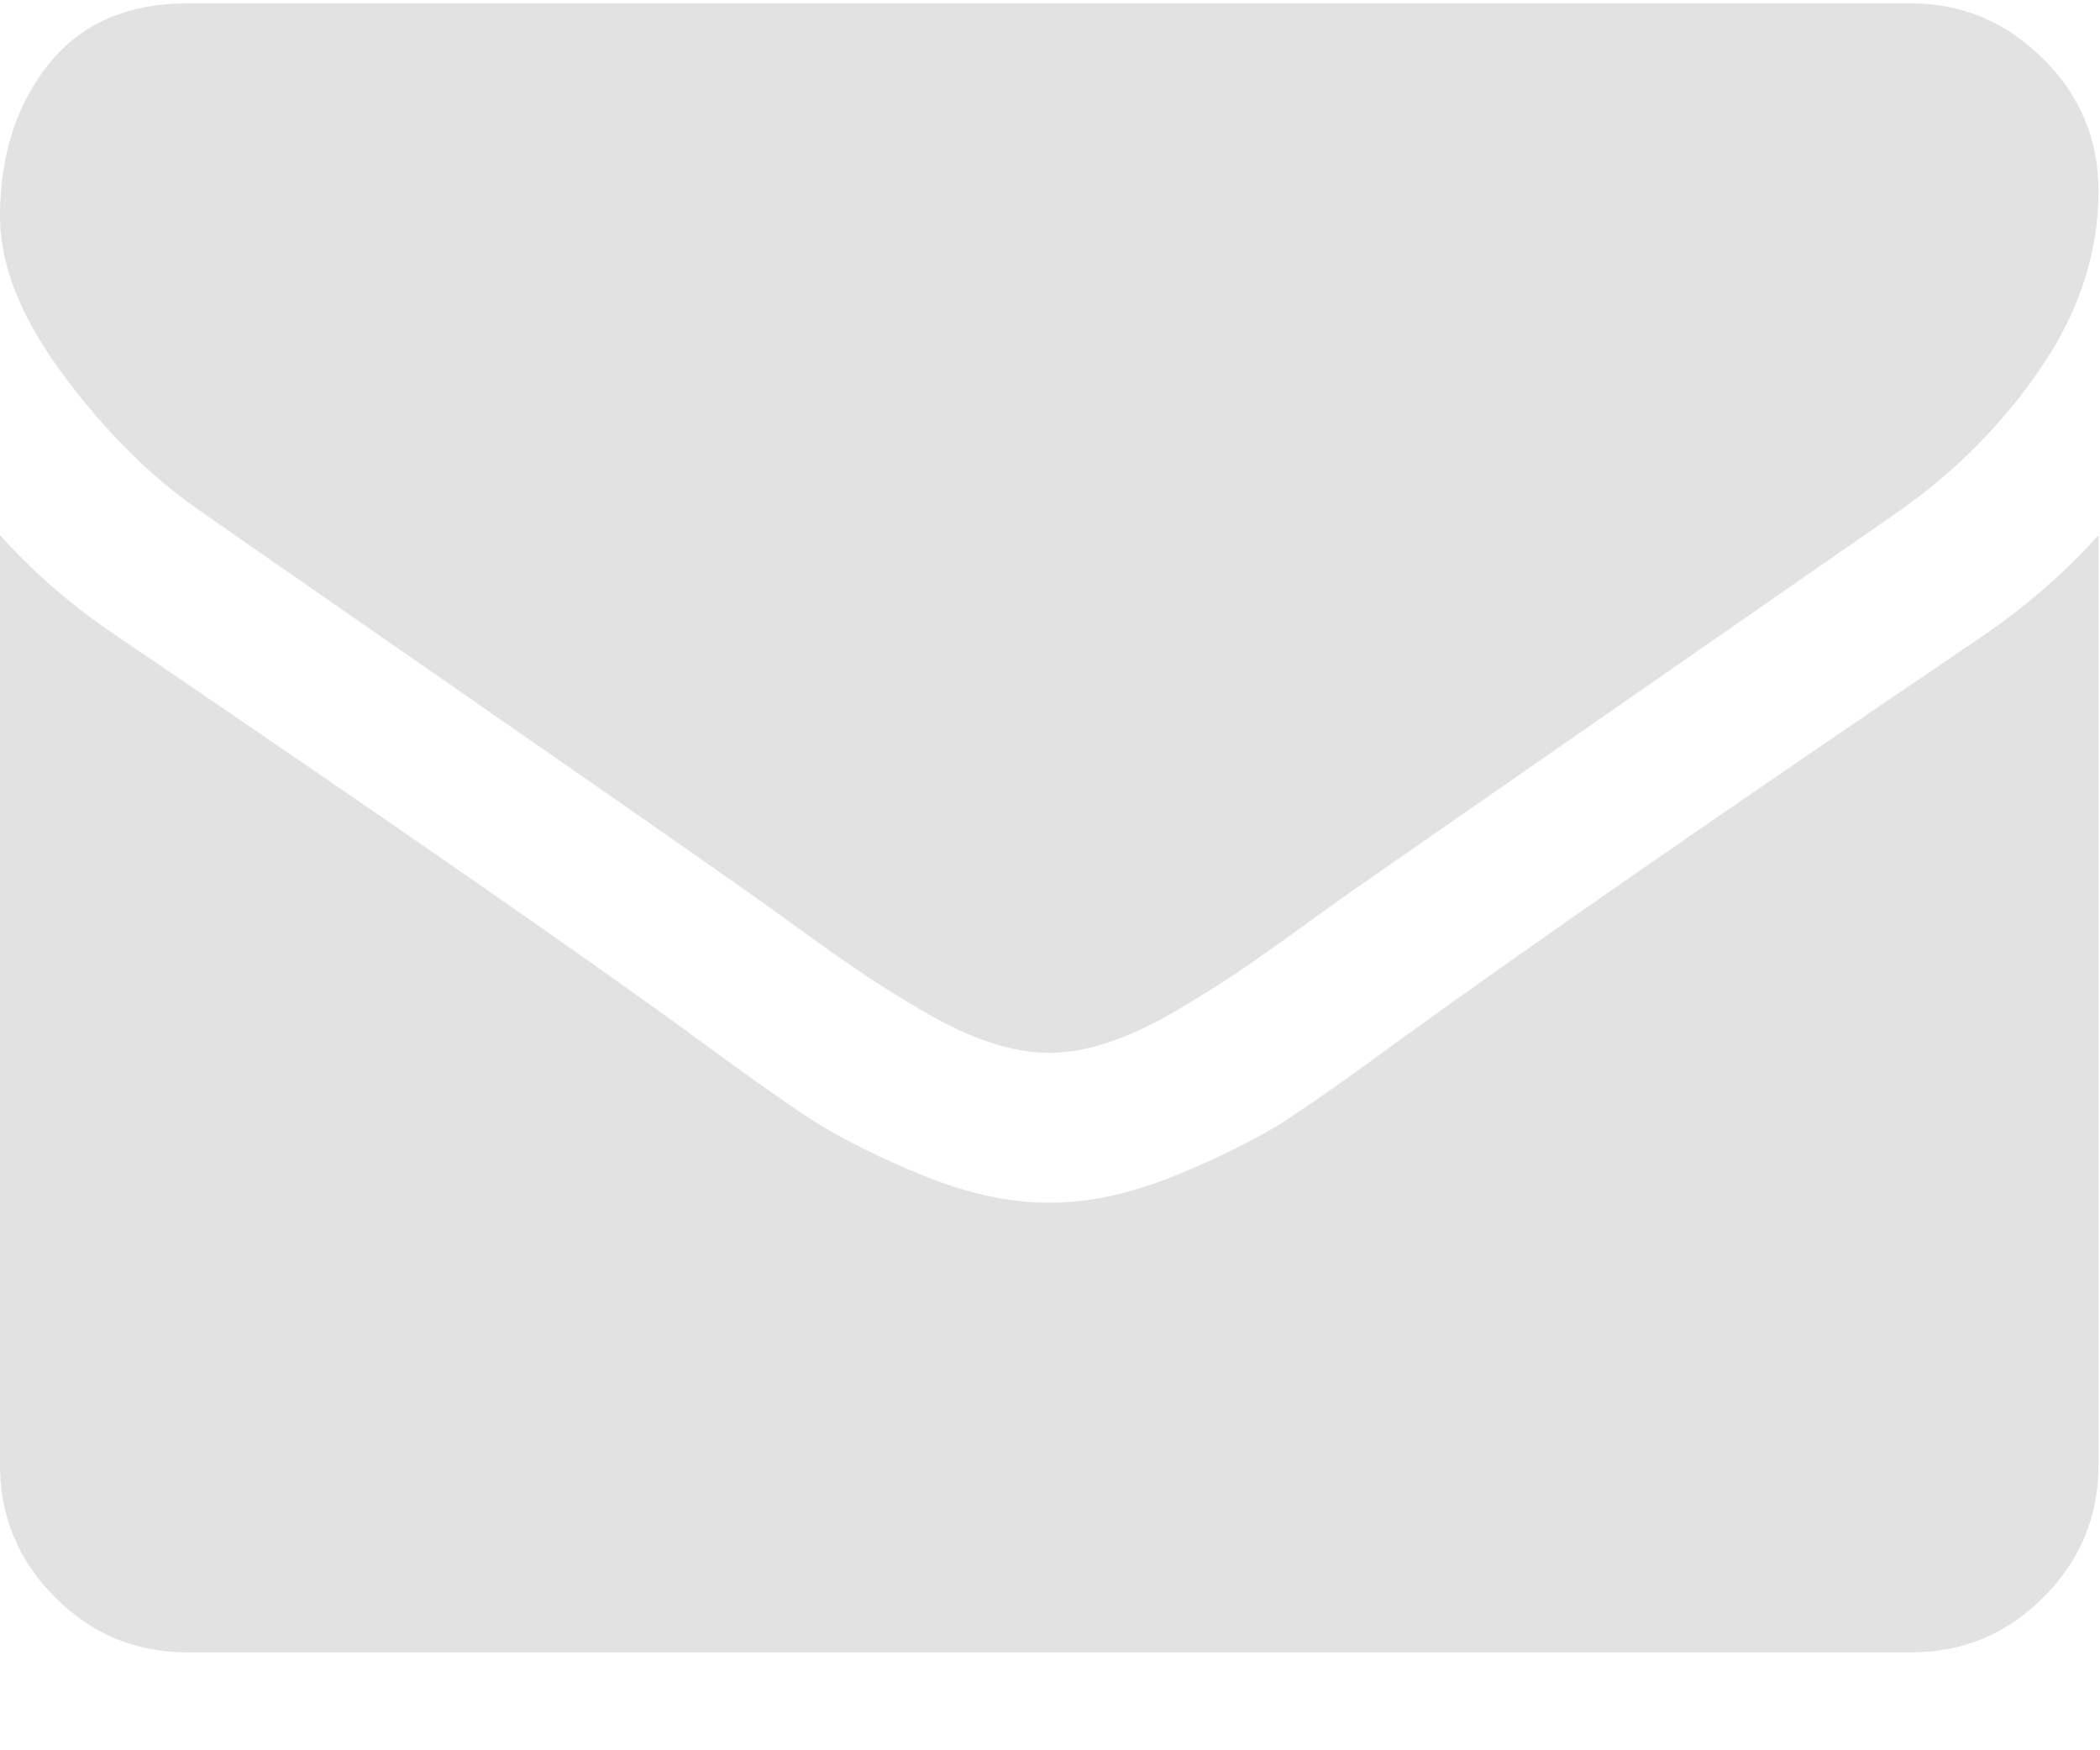 <?xml version="1.0" encoding="UTF-8"?>
<svg width="18px" height="15px" viewBox="0 0 18 15" version="1.1" xmlns="http://www.w3.org/2000/svg" xmlns:xlink="http://www.w3.org/1999/xlink">
    <!-- Generator: Sketch 49 (51002) - http://www.bohemiancoding.com/sketch -->
    <title>envelope</title>
    <desc>Created with Sketch.</desc>
    <defs></defs>
    <g id="Page-1" stroke="none" stroke-width="1" fill="none" fill-rule="evenodd">
        <g id="Login-modal" transform="translate(-804, -577)" fill="#E2E2E2" fill-rule="nonzero">
            <g id="Group-6" transform="translate(751, 298)">
                <g id="Group-6-Copy" transform="translate(37, 263)">
                    <g id="envelope" transform="translate(16, 16)">
                        <path d="M1.726,4.385 C1.954,4.546 2.64,5.022 3.784,5.815 C4.928,6.608 5.805,7.219 6.414,7.647 C6.481,7.694 6.623,7.796 6.84,7.953 C7.058,8.111 7.238,8.238 7.382,8.335 C7.526,8.432 7.7,8.54 7.904,8.661 C8.108,8.781 8.301,8.872 8.481,8.932 C8.662,8.992 8.829,9.022 8.983,9.022 L8.993,9.022 L9.004,9.022 C9.157,9.022 9.325,8.992 9.505,8.932 C9.686,8.872 9.879,8.781 10.083,8.661 C10.287,8.54 10.461,8.432 10.604,8.335 C10.748,8.238 10.929,8.111 11.146,7.953 C11.364,7.796 11.506,7.694 11.573,7.647 C12.189,7.219 13.755,6.131 16.271,4.385 C16.759,4.044 17.167,3.632 17.495,3.15 C17.823,2.669 17.987,2.163 17.987,1.635 C17.987,1.193 17.828,0.815 17.51,0.501 C17.192,0.186 16.816,0.029 16.381,0.029 L1.606,0.029 C1.091,0.029 0.694,0.203 0.416,0.551 C0.139,0.899 0,1.334 0,1.856 C0,2.277 0.184,2.734 0.552,3.226 C0.92,3.718 1.312,4.104 1.726,4.385 Z" id="Shape"></path>
                        <path d="M16.983,5.459 C14.788,6.944 13.122,8.099 11.985,8.922 C11.603,9.203 11.294,9.422 11.056,9.579 C10.819,9.736 10.503,9.897 10.108,10.061 C9.713,10.225 9.345,10.307 9.004,10.307 L8.993,10.307 L8.983,10.307 C8.642,10.307 8.274,10.225 7.879,10.061 C7.485,9.897 7.168,9.736 6.931,9.579 C6.693,9.422 6.384,9.203 6.002,8.922 C5.099,8.259 3.436,7.105 1.014,5.459 C0.632,5.205 0.294,4.914 0,4.586 L0,12.555 C0,12.997 0.157,13.375 0.472,13.689 C0.786,14.004 1.164,14.161 1.606,14.161 L16.381,14.161 C16.823,14.161 17.201,14.004 17.515,13.689 C17.83,13.375 17.987,12.997 17.987,12.555 L17.987,4.586 C17.699,4.907 17.365,5.198 16.983,5.459 Z" id="Shape"></path>
                    </g>
                </g>
            </g>
        </g>
    </g>
</svg>
